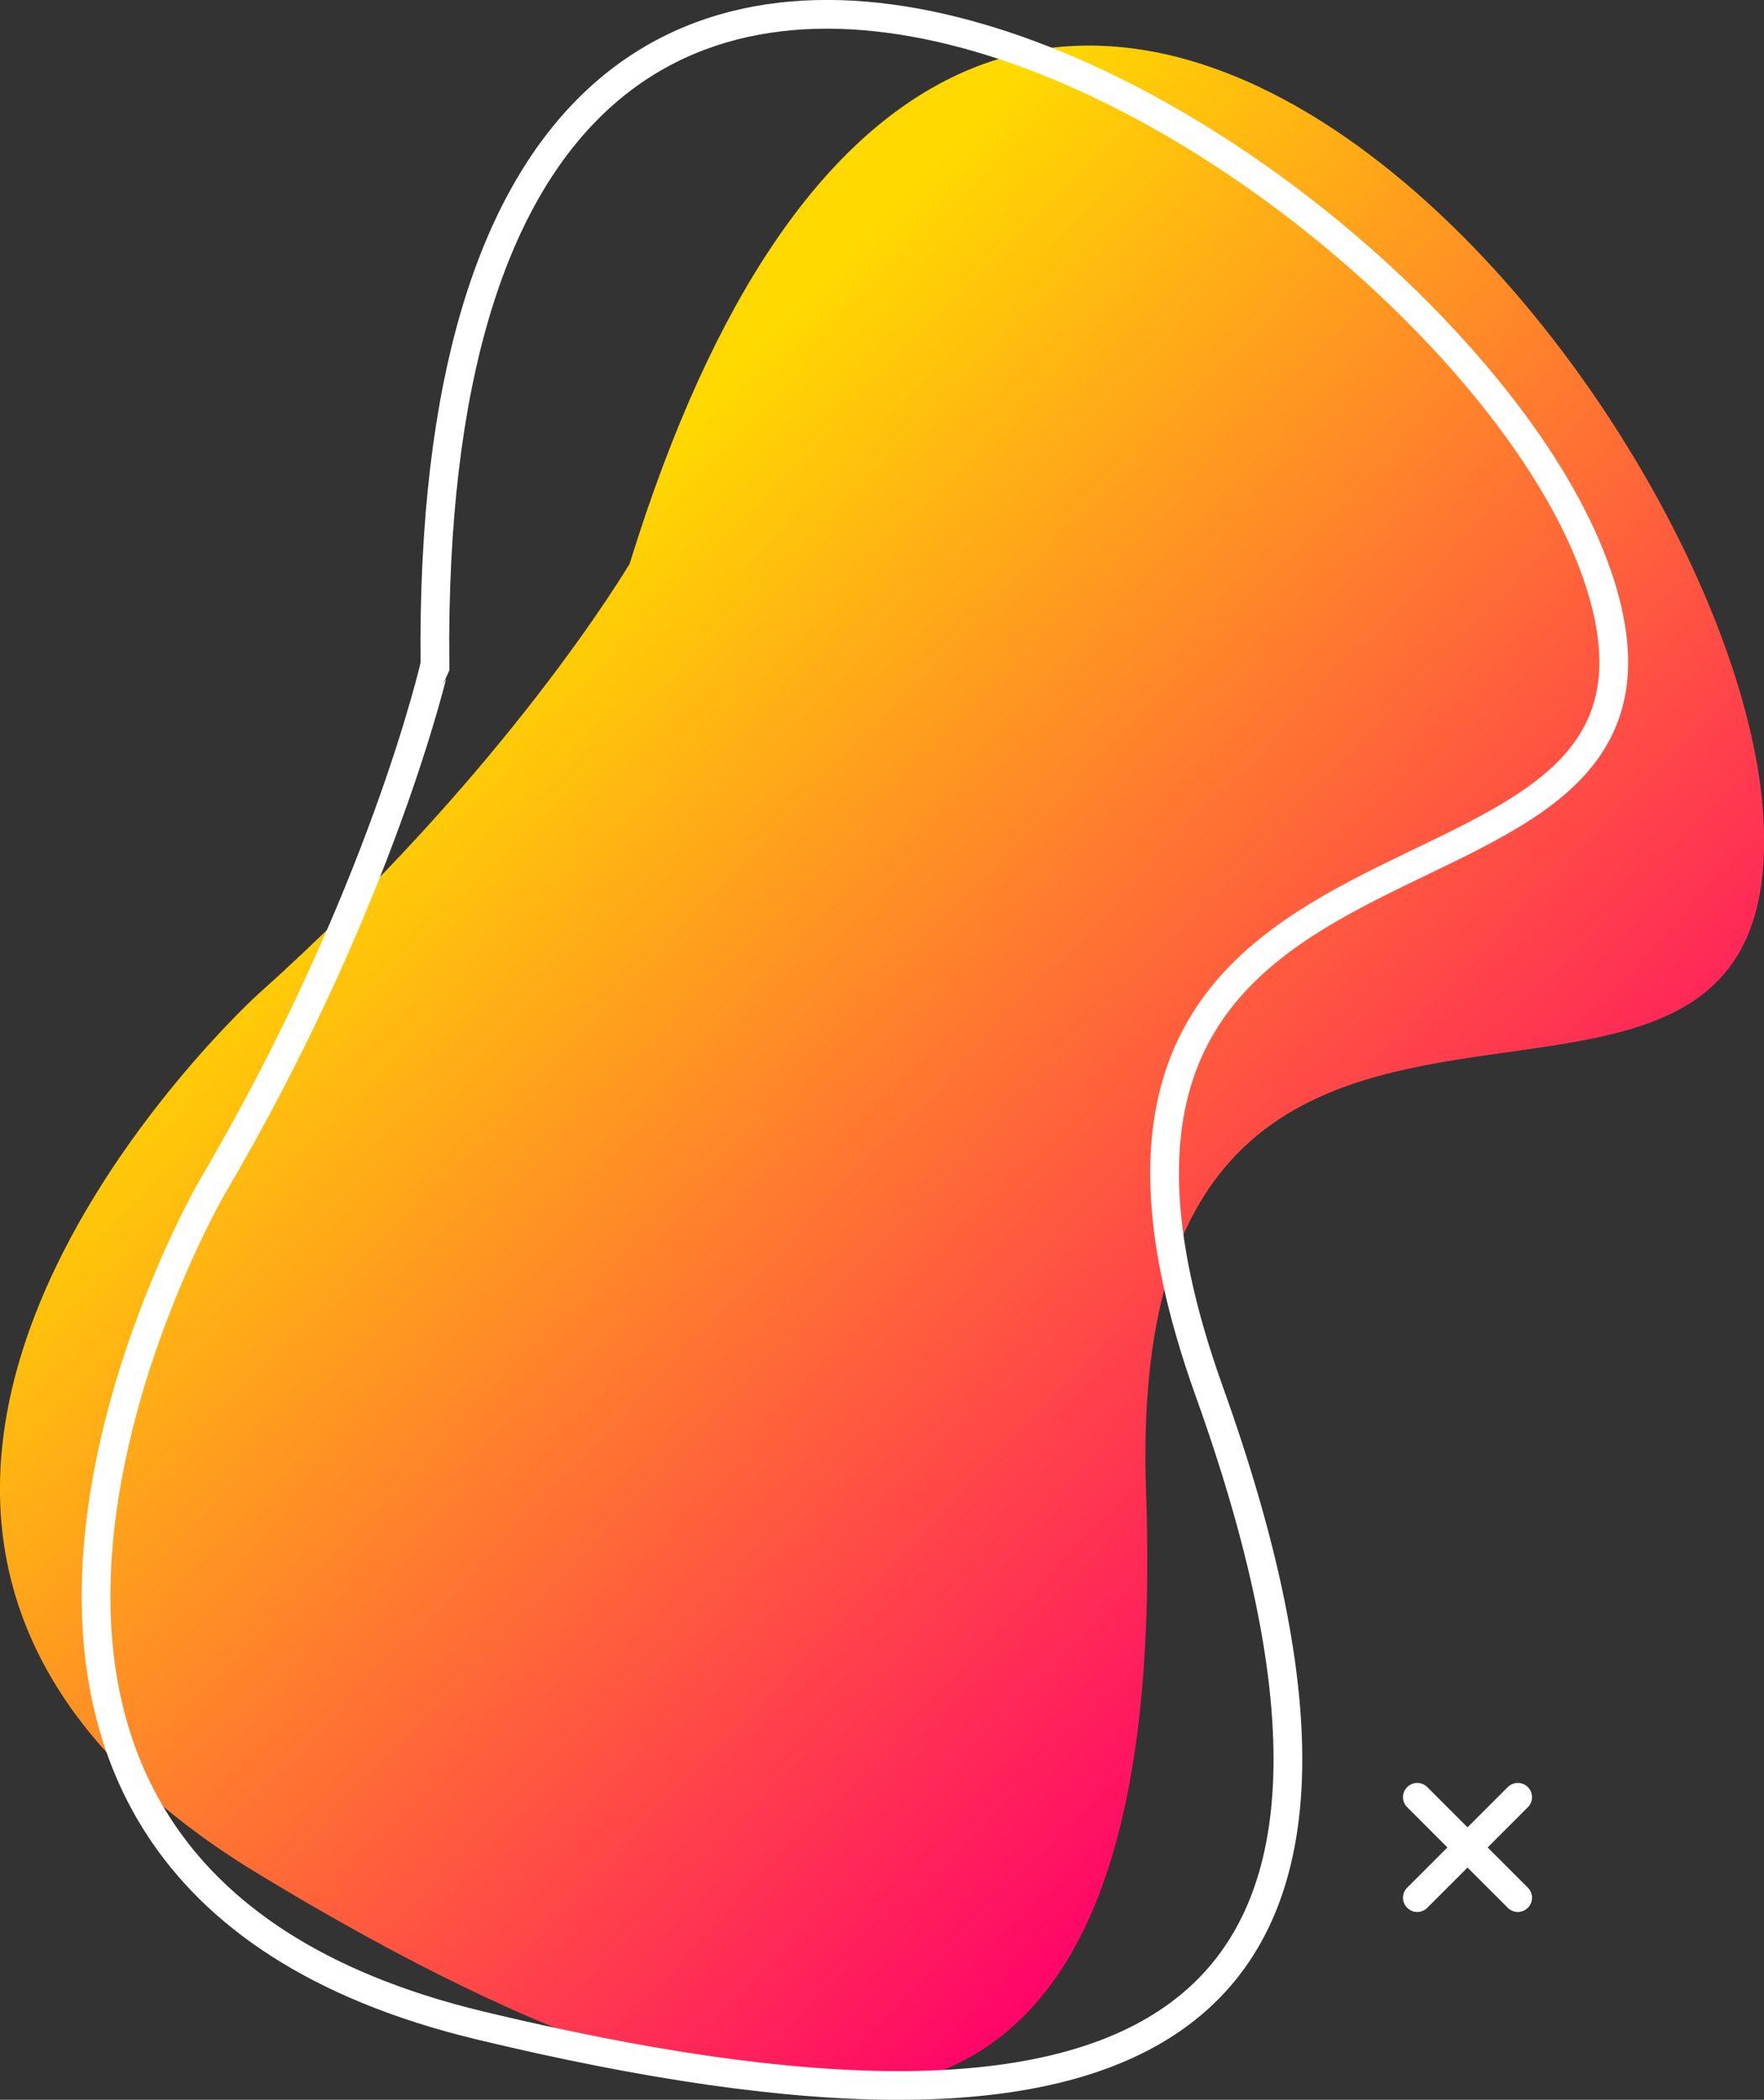 <?xml version="1.0" encoding="utf-8"?>
<!-- Generator: Adobe Illustrator 24.1.0, SVG Export Plug-In . SVG Version: 6.00 Build 0)  -->
<svg version="1.1" xmlns="http://www.w3.org/2000/svg" xmlns:xlink="http://www.w3.org/1999/xlink" x="0px" y="0px"
	 viewBox="0 0 982.3 1169.2" style="enable-background:new 0 0 982.3 1169.2;" xml:space="preserve">
<rect x="0" y="0" width="982.3" height="1169.2" fill="#333333" stroke="none"/>
<style type="text/css">
	.st0{fill:url(#SVGID_1_);}
	.st1{fill:#FFFFFF;}
	.st2{fill:url(#SVGID_2_);}
	.st3{fill:none;stroke:#FFFFFF;stroke-width:16;stroke-miterlimit:10;}
	.st4{fill:url(#SVGID_3_);}
	.st5{fill:none;stroke:#FFFFFF;stroke-width:16;stroke-miterlimit:10;stroke-dasharray:59.64,29.82;}
	.st6{fill:url(#SVGID_4_);}
	.st7{fill:none;stroke:#FFFFFF;stroke-width:16;stroke-miterlimit:10;stroke-dasharray:60,30;}
	.st8{fill:url(#SVGID_5_);}
	.st9{display:none;}
	.st10{display:inline;}
</style>
<g id="Layer_1">
	<g>
		<path class="st1" d="M839.6,1062.3l-22.4-22.4l-22.4,22.4c-3.1,3.1-8.1,3.1-11.2,0c-3.1-3.1-3.1-8.1,0-11.2l22.4-22.4l-22.4-22.4
			c-3.1-3.1-3.1-8.1,0-11.2c3.1-3.1,8.1-3.1,11.2,0l22.4,22.4l22.4-22.4c3.1-3.1,8.1-3.1,11.2,0c3.1,3.1,3.1,8.1,0,11.2l-22.4,22.4
			l22.4,22.4c3.1,3.1,3.1,8.1,0,11.2C847.7,1065.4,842.7,1065.4,839.6,1062.3z"/>
		<linearGradient id="SVGID_1_" gradientUnits="userSpaceOnUse" x1="248.64" y1="373.313" x2="803.443" y2="905.667">
			<stop  offset="0" style="stop-color:#FFD900"/>
			<stop  offset="1" style="stop-color:#FF006B"/>
		</linearGradient>
		<path class="st0" d="M143.8,553.5c0,0-323.6,293.6,0,489.9s507.8,173.9,494.4-212.6c-13.5-386.5,355.2-130.3,343.9-373
			c-11.3-242.7-442.8-755-631.5-143.8C350.5,313.9,283.1,429,143.8,553.5z"/>
		<path class="st3" d="M118.1,661.1c0,0-218.9,378.1,149.1,466.7s536.7,11.1,406.2-353s298.7-232.3,214.1-460
			s-651.5-584.4-645.3,55.2C242.1,370.1,212.9,500.1,118.1,661.1z"/>
	</g>
</g>
<g id="Layer_2" class="st9">
	<g class="st10">
		<circle cx="527.4" cy="615.8" r="427.5"/>
	</g>
</g>
</svg>
